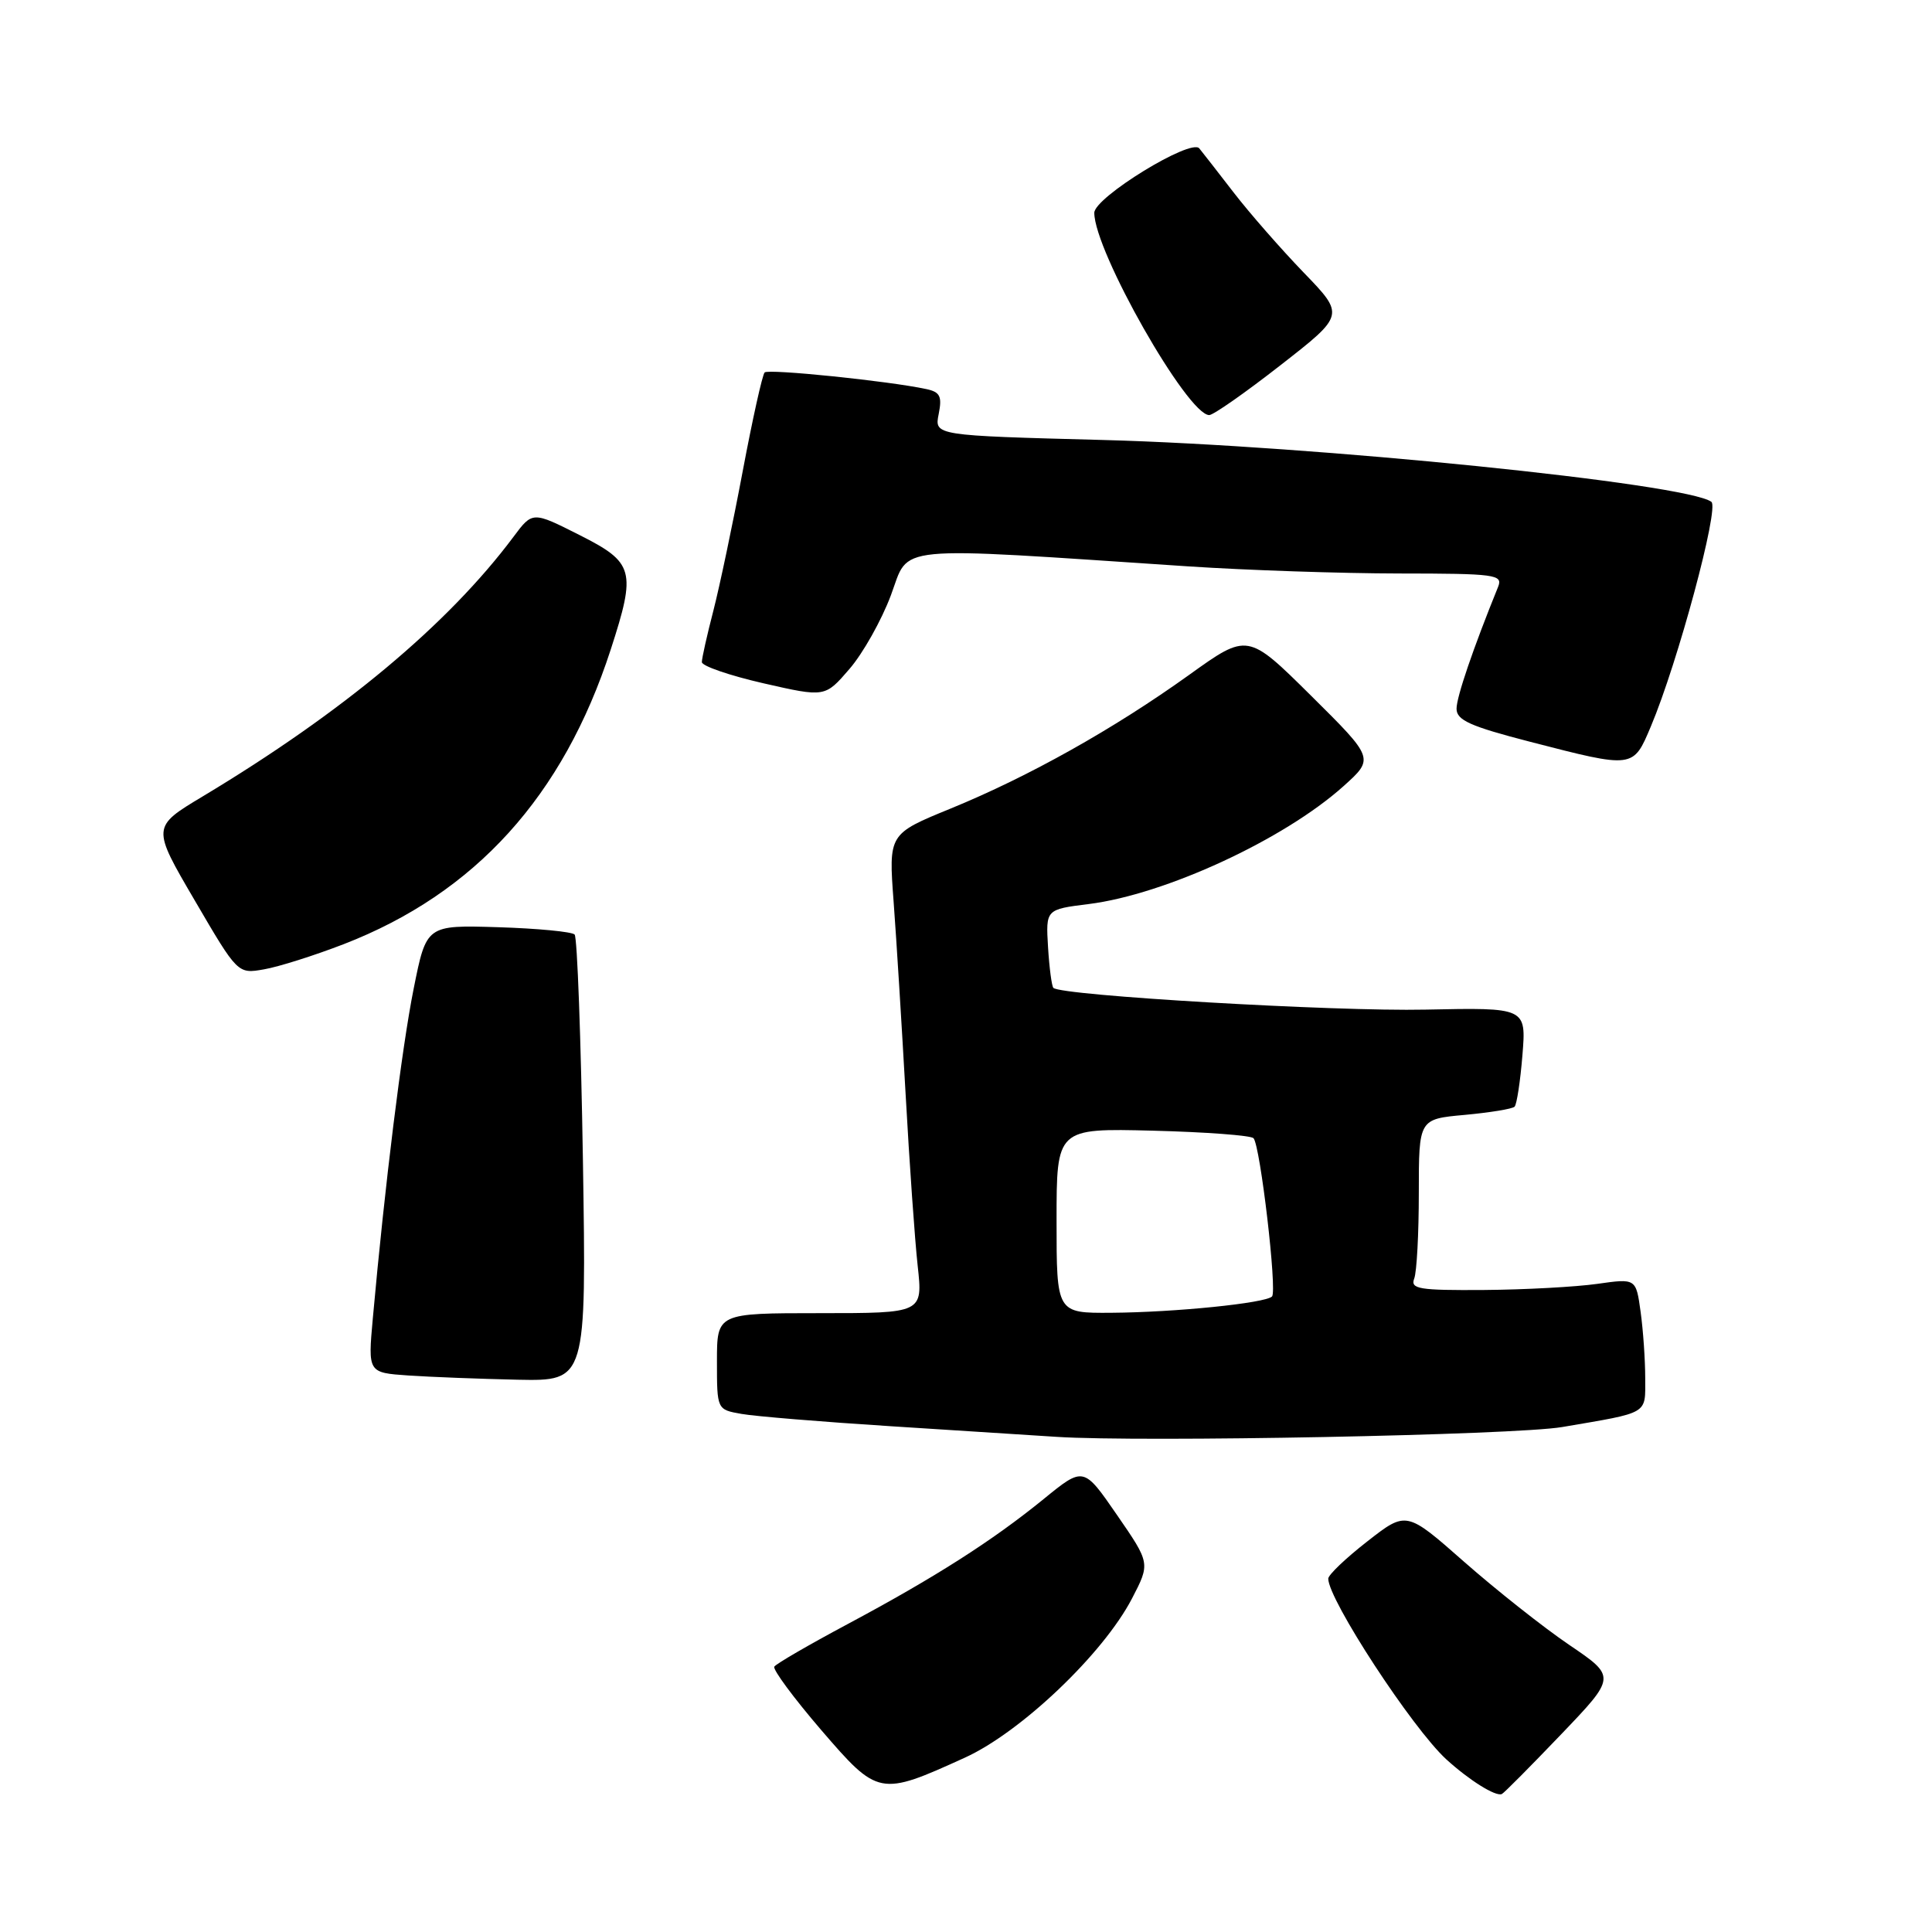 <?xml version="1.0" encoding="UTF-8" standalone="no"?>
<!DOCTYPE svg PUBLIC "-//W3C//DTD SVG 1.1//EN" "http://www.w3.org/Graphics/SVG/1.1/DTD/svg11.dtd" >
<svg xmlns="http://www.w3.org/2000/svg" xmlns:xlink="http://www.w3.org/1999/xlink" version="1.1" viewBox="0 0 256 256">
 <g >
 <path fill="currentColor"
d=" M 206.83 229.84 C 214.16 222.18 214.16 222.18 207.92 217.95 C 204.49 215.62 198.24 210.67 194.02 206.96 C 186.35 200.20 186.35 200.20 181.18 204.24 C 178.33 206.46 176.00 208.68 176.00 209.18 C 176.00 211.96 187.13 228.99 191.64 233.12 C 194.68 235.89 198.17 238.08 199.00 237.72 C 199.28 237.60 202.80 234.05 206.83 229.84 Z  M 127.85 232.90 C 135.28 229.52 146.18 219.14 149.99 211.82 C 152.42 207.14 152.42 207.14 148.00 200.73 C 143.58 194.32 143.58 194.32 138.29 198.63 C 131.50 204.16 123.85 209.04 112.26 215.23 C 107.17 217.95 102.82 220.47 102.60 220.84 C 102.37 221.21 105.15 224.97 108.78 229.20 C 116.36 238.00 116.55 238.04 127.85 232.90 Z  M 207.00 189.09 C 218.61 187.11 218.00 187.47 218.00 182.62 C 218.00 180.23 217.73 176.28 217.39 173.83 C 216.78 169.39 216.78 169.39 211.64 170.12 C 208.81 170.52 202.06 170.89 196.64 170.93 C 188.05 170.99 186.86 170.80 187.39 169.42 C 187.73 168.55 188.00 163.44 188.00 158.06 C 188.00 148.28 188.00 148.28 194.08 147.73 C 197.42 147.42 200.40 146.94 200.69 146.64 C 200.98 146.35 201.45 143.27 201.73 139.81 C 202.24 133.50 202.24 133.50 188.87 133.78 C 176.87 134.04 140.58 131.92 139.58 130.90 C 139.36 130.68 139.04 128.25 138.87 125.50 C 138.57 120.50 138.57 120.50 144.27 119.79 C 154.39 118.52 170.12 111.25 178.00 104.19 C 182.11 100.50 182.11 100.50 173.72 92.18 C 165.32 83.86 165.32 83.86 157.56 89.43 C 147.56 96.60 136.30 102.91 125.96 107.14 C 117.74 110.50 117.74 110.50 118.41 119.50 C 118.78 124.45 119.49 135.93 120.00 145.00 C 120.50 154.07 121.22 164.31 121.60 167.75 C 122.28 174.00 122.28 174.00 108.64 174.00 C 95.00 174.00 95.00 174.00 95.00 180.39 C 95.00 186.78 95.00 186.78 98.25 187.35 C 100.04 187.67 108.92 188.40 118.00 188.98 C 127.08 189.56 136.97 190.19 140.00 190.39 C 151.25 191.12 200.73 190.16 207.00 189.09 Z  M 77.24 153.75 C 76.98 137.66 76.49 124.20 76.14 123.83 C 75.79 123.46 71.22 123.02 66.00 122.86 C 56.50 122.57 56.50 122.57 54.81 131.02 C 53.25 138.79 50.99 157.04 49.40 174.69 C 48.75 181.89 48.75 181.89 54.13 182.26 C 57.08 182.46 63.60 182.71 68.60 182.82 C 77.70 183.00 77.70 183.00 77.24 153.75 Z  M 45.56 125.10 C 62.96 118.36 74.62 105.50 80.92 86.08 C 84.32 75.60 84.03 74.55 76.78 70.89 C 70.56 67.75 70.56 67.75 68.04 71.13 C 59.38 82.72 45.42 94.39 26.84 105.54 C 20.11 109.58 20.11 109.58 25.81 119.32 C 31.50 129.06 31.50 129.06 35.00 128.44 C 36.92 128.11 41.68 126.60 45.56 125.10 Z  M 218.75 96.25 C 222.31 87.81 227.83 67.31 226.77 66.50 C 223.57 64.07 174.11 59.04 146.15 58.30 C 123.81 57.71 123.81 57.71 124.38 54.87 C 124.85 52.51 124.57 51.94 122.72 51.55 C 117.73 50.48 101.82 48.85 101.32 49.35 C 101.02 49.65 99.71 55.54 98.41 62.45 C 97.11 69.36 95.36 77.67 94.53 80.90 C 93.69 84.14 93.00 87.21 93.00 87.73 C 93.00 88.25 96.67 89.51 101.16 90.54 C 109.32 92.40 109.32 92.40 112.55 88.65 C 114.33 86.60 116.81 82.19 118.05 78.87 C 120.58 72.11 117.58 72.40 157.50 75.05 C 165.20 75.56 177.74 75.98 185.36 75.99 C 198.16 76.00 199.16 76.13 198.51 77.75 C 195.17 85.99 193.00 92.35 193.00 93.91 C 193.00 95.43 194.81 96.24 202.75 98.29 C 216.50 101.84 216.39 101.85 218.75 96.25 Z  M 169.70 48.37 C 178.19 41.75 178.19 41.75 172.75 36.12 C 169.77 33.03 165.58 28.25 163.46 25.50 C 161.34 22.75 159.29 20.12 158.91 19.66 C 157.80 18.30 145.00 26.16 145.00 28.20 C 145.00 33.28 157.35 55.00 160.23 55.00 C 160.77 55.00 165.03 52.02 169.70 48.37 Z  M 140.00 161.75 C 140.00 149.50 140.00 149.50 152.75 149.82 C 159.76 150.00 165.77 150.45 166.10 150.82 C 167.00 151.85 169.25 171.08 168.55 171.79 C 167.66 172.68 155.71 173.89 147.25 173.95 C 140.00 174.00 140.00 174.00 140.00 161.75 Z "/>
</g>
</svg>